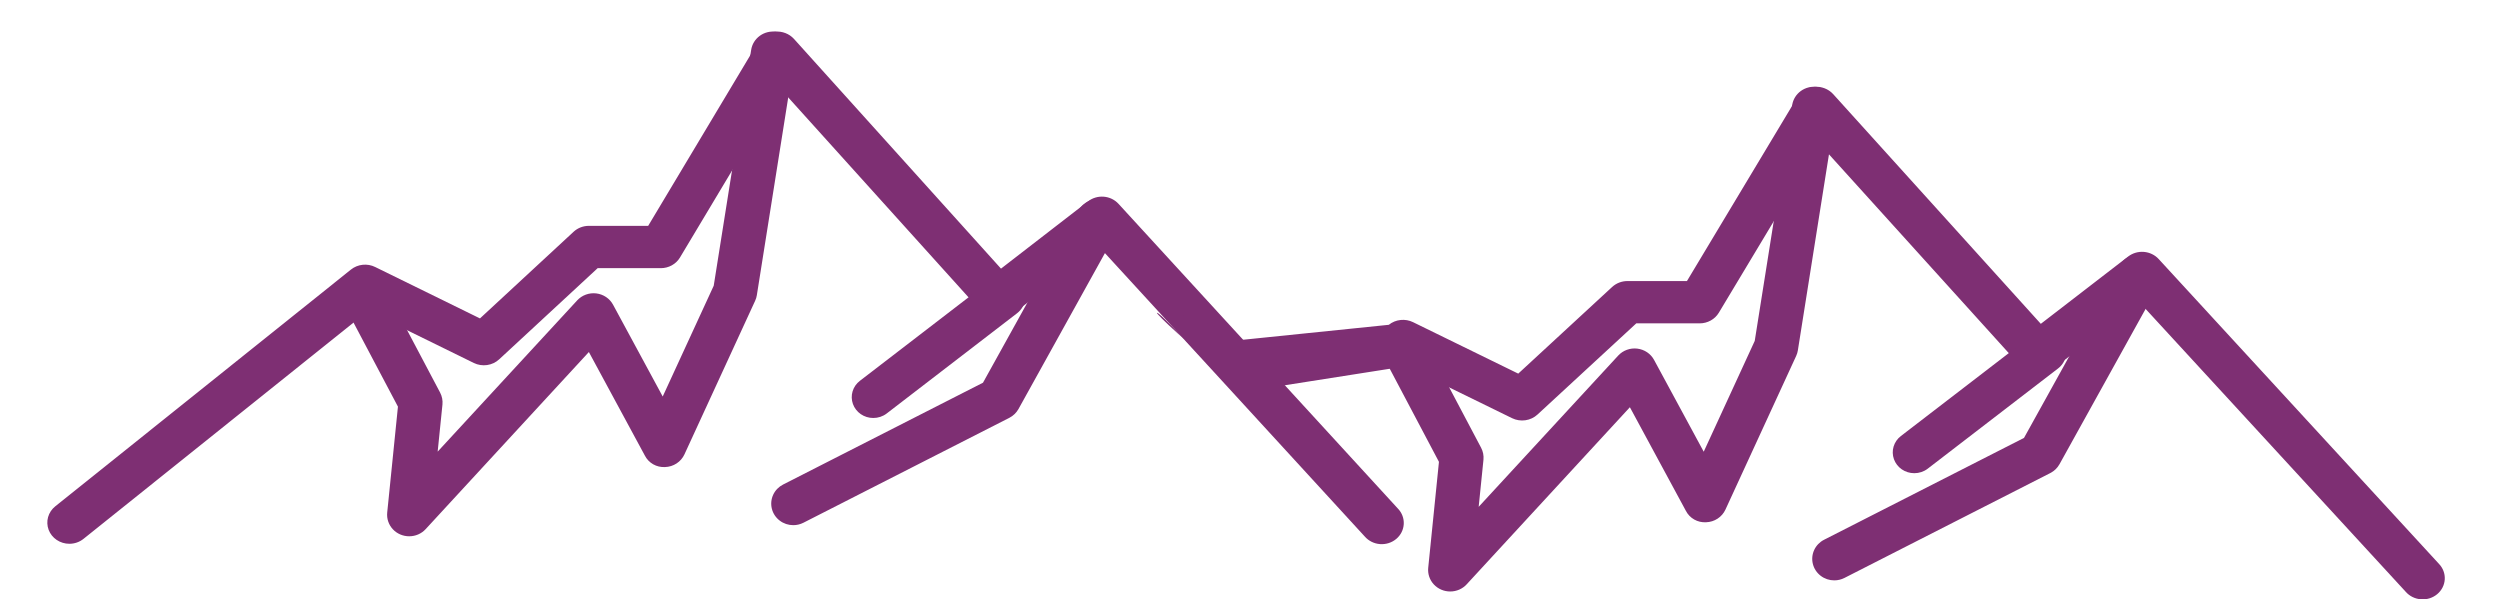 <svg width="317" height="76" viewBox="0 0 317 76" fill="none" xmlns="http://www.w3.org/2000/svg">
<path d="M8.798 68.951C8.223 68.952 7.662 68.782 7.192 68.465C6.721 68.149 6.363 67.7 6.167 67.181C5.972 66.663 5.947 66.099 6.097 65.566C6.247 65.033 6.564 64.557 7.005 64.204L44.495 34.185C44.917 33.845 45.434 33.633 45.981 33.574C46.528 33.515 47.081 33.613 47.571 33.855L60.861 40.375L72.73 29.389C73.251 28.907 73.947 28.637 74.671 28.637H82.189L96.125 5.353C96.347 4.98 96.659 4.663 97.034 4.429C97.41 4.196 97.838 4.052 98.284 4.011C98.728 3.973 99.174 4.036 99.588 4.195C100.002 4.353 100.371 4.603 100.666 4.924L126.927 34.062L137.971 25.525C138.532 25.091 139.246 24.882 139.964 24.941C140.682 25 141.348 25.323 141.824 25.842L177.256 64.491C177.51 64.754 177.706 65.063 177.833 65.4C177.96 65.736 178.015 66.094 177.996 66.451C177.977 66.809 177.884 67.159 177.722 67.482C177.56 67.804 177.332 68.093 177.053 68.329C176.773 68.566 176.447 68.747 176.093 68.861C175.74 68.974 175.366 69.019 174.994 68.992C174.623 68.966 174.26 68.868 173.928 68.704C173.597 68.541 173.302 68.316 173.062 68.041L139.403 31.331L128.342 39.881C127.778 40.317 127.059 40.526 126.338 40.464C125.617 40.402 124.949 40.073 124.475 39.548L99.002 11.306L86.216 32.66C85.97 33.069 85.617 33.408 85.191 33.643C84.766 33.879 84.283 34.003 83.792 34.003H75.784L63.293 45.565C62.874 45.954 62.34 46.207 61.764 46.289C61.188 46.371 60.599 46.279 60.081 46.025L46.66 39.438L10.587 68.329C10.085 68.731 9.452 68.951 8.798 68.951V68.951Z" fill="#7E2F73"/>
<path d="M100.589 66.591C99.963 66.592 99.355 66.388 98.863 66.01C98.37 65.633 98.021 65.106 97.872 64.512C97.723 63.918 97.782 63.293 98.04 62.736C98.298 62.178 98.74 61.722 99.295 61.44L124.643 48.527L136.727 26.726C136.898 26.404 137.133 26.119 137.418 25.887C137.703 25.655 138.032 25.481 138.387 25.375C138.742 25.269 139.115 25.233 139.484 25.269C139.853 25.305 140.211 25.412 140.538 25.585C140.864 25.758 141.151 25.992 141.384 26.275C141.616 26.558 141.789 26.882 141.891 27.231C141.994 27.579 142.024 27.944 141.981 28.304C141.937 28.664 141.821 29.012 141.639 29.328L129.144 51.863C128.878 52.342 128.473 52.731 127.979 52.983L101.874 66.283C101.477 66.485 101.036 66.591 100.589 66.591ZM51.892 68C51.501 68.002 51.113 67.923 50.754 67.769C50.396 67.615 50.074 67.39 49.811 67.106C49.547 66.823 49.348 66.489 49.225 66.126C49.102 65.762 49.059 65.378 49.098 64.997L50.459 51.563L43.312 38.039C42.972 37.396 42.907 36.647 43.132 35.957C43.357 35.267 43.853 34.693 44.512 34.361C45.17 34.028 45.937 33.965 46.643 34.185C47.349 34.405 47.937 34.89 48.277 35.533L55.804 49.775C56.051 50.243 56.155 50.771 56.103 51.296L55.496 57.266L73.188 38.088C73.489 37.761 73.865 37.511 74.287 37.357C74.708 37.203 75.16 37.15 75.607 37.204C76.053 37.258 76.479 37.416 76.85 37.664C77.22 37.913 77.523 38.246 77.734 38.634L84.032 50.277L90.5 36.229L95.25 6.312C95.363 5.596 95.763 4.954 96.362 4.526C96.96 4.099 97.708 3.921 98.44 4.032C99.173 4.143 99.83 4.534 100.268 5.119C100.705 5.704 100.887 6.434 100.773 7.15L95.968 37.43C95.931 37.673 95.859 37.909 95.755 38.132L86.787 57.615C86.572 58.081 86.228 58.479 85.793 58.763C85.358 59.048 84.851 59.207 84.328 59.223C83.802 59.253 83.28 59.131 82.825 58.873C82.37 58.614 82.002 58.231 81.769 57.771L74.669 44.637L53.968 67.099C53.706 67.383 53.386 67.61 53.028 67.765C52.67 67.92 52.283 68 51.892 68Z" fill="#7E2F73"/>
<path d="M110.726 53C110.16 53.001 109.608 52.83 109.147 52.513C108.686 52.196 108.338 51.746 108.152 51.228C107.966 50.71 107.95 50.149 108.108 49.622C108.266 49.095 108.589 48.629 109.032 48.289L125.584 35.57C125.864 35.355 126.186 35.195 126.531 35.1C126.875 35.006 127.235 34.978 127.591 35.018C127.946 35.058 128.29 35.166 128.603 35.335C128.915 35.505 129.19 35.732 129.412 36.004C129.634 36.277 129.799 36.589 129.897 36.923C129.994 37.257 130.023 37.607 129.982 37.952C129.94 38.297 129.829 38.63 129.654 38.933C129.48 39.236 129.245 39.504 128.965 39.719L112.424 52.437C111.94 52.806 111.341 53.004 110.726 53Z" fill="#7E2F73"/>
<path d="M146.705 39.66C146.128 39.66 167.078 58.895 149.526 36.113C146.705 39.66 143.448 32.842 146.705 32.842C146.705 31.526 141.853 32.059 142.003 31.526C142.154 30.994 153.095 43.853 153.538 43.5L176.1 41.185C176.523 40.845 177.041 40.633 177.59 40.574C178.139 40.515 178.693 40.613 179.184 40.855L192.514 47.375L204.418 36.389C204.941 35.907 205.638 35.637 206.364 35.637H213.905L227.882 12.353C228.105 11.98 228.417 11.663 228.794 11.43C229.171 11.196 229.601 11.052 230.047 11.011C230.492 10.973 230.941 11.036 231.356 11.194C231.771 11.353 232.141 11.603 232.437 11.924L258.775 41.062L269.853 32.525C270.415 32.091 271.131 31.882 271.851 31.941C272.571 32 273.24 32.323 273.717 32.842L309.254 71.491C309.508 71.754 309.705 72.063 309.832 72.4C309.96 72.736 310.015 73.094 309.996 73.451C309.977 73.809 309.884 74.159 309.721 74.482C309.559 74.804 309.33 75.093 309.05 75.329C308.769 75.566 308.442 75.747 308.088 75.861C307.733 75.974 307.358 76.019 306.985 75.992C306.613 75.966 306.249 75.868 305.916 75.704C305.583 75.541 305.288 75.316 305.048 75.041L271.289 38.331L260.194 46.881C259.629 47.317 258.908 47.526 258.185 47.464C257.462 47.402 256.792 47.073 256.316 46.548L230.768 18.306L217.944 39.66C217.697 40.069 217.343 40.408 216.916 40.643C216.489 40.879 216.005 41.003 215.512 41.002H207.481L194.953 52.565C194.533 52.954 193.997 53.207 193.419 53.289C192.841 53.371 192.251 53.279 191.731 53.025L178.27 46.438L157.048 49.772C156.544 50.174 147.361 39.66 146.705 39.66Z" fill="#7E2F73"/>
<path d="M232.589 73.591C231.963 73.592 231.355 73.388 230.863 73.01C230.37 72.633 230.021 72.106 229.872 71.512C229.723 70.918 229.782 70.293 230.04 69.736C230.298 69.178 230.74 68.722 231.295 68.44L256.643 55.527L268.727 33.726C268.898 33.404 269.133 33.119 269.418 32.887C269.703 32.655 270.032 32.481 270.387 32.375C270.742 32.269 271.115 32.233 271.484 32.269C271.853 32.305 272.211 32.412 272.538 32.585C272.864 32.758 273.151 32.992 273.384 33.275C273.616 33.557 273.789 33.882 273.891 34.231C273.994 34.579 274.024 34.944 273.981 35.304C273.937 35.664 273.821 36.012 273.639 36.328L261.144 58.863C260.878 59.342 260.473 59.731 259.979 59.983L233.874 73.283C233.477 73.485 233.036 73.591 232.589 73.591ZM183.892 75C183.5 75.002 183.113 74.923 182.754 74.769C182.396 74.615 182.074 74.39 181.811 74.106C181.547 73.823 181.348 73.489 181.225 73.126C181.102 72.762 181.059 72.378 181.098 71.997L182.459 58.563L175.312 45.039C174.972 44.396 174.907 43.647 175.132 42.957C175.357 42.267 175.853 41.693 176.512 41.361C177.17 41.028 177.937 40.965 178.643 41.185C179.349 41.405 179.937 41.89 180.277 42.533L187.804 56.775C188.051 57.243 188.155 57.771 188.103 58.296L187.496 64.266L205.188 45.088C205.489 44.762 205.865 44.511 206.287 44.357C206.708 44.203 207.16 44.15 207.607 44.204C208.053 44.258 208.479 44.416 208.85 44.664C209.22 44.913 209.523 45.246 209.734 45.634L216.032 57.277L222.5 43.229L227.25 13.312C227.363 12.596 227.763 11.954 228.362 11.526C228.96 11.099 229.708 10.921 230.44 11.032C231.173 11.143 231.83 11.534 232.268 12.119C232.705 12.704 232.887 13.434 232.773 14.15L227.968 44.43C227.931 44.673 227.859 44.909 227.755 45.132L218.787 64.615C218.572 65.081 218.228 65.479 217.793 65.763C217.358 66.048 216.851 66.207 216.328 66.223C215.802 66.253 215.28 66.131 214.825 65.873C214.37 65.615 214.003 65.231 213.768 64.771L206.669 51.637L185.968 74.099C185.706 74.383 185.386 74.61 185.028 74.765C184.67 74.92 184.283 75 183.892 75Z" fill="#7E2F73"/>
<path d="M242.726 60C242.16 60.001 241.608 59.83 241.147 59.513C240.686 59.196 240.338 58.746 240.152 58.228C239.966 57.71 239.95 57.149 240.108 56.622C240.266 56.095 240.589 55.629 241.032 55.289L257.584 42.57C257.864 42.355 258.186 42.195 258.531 42.1C258.875 42.006 259.235 41.978 259.591 42.018C259.946 42.058 260.29 42.166 260.603 42.335C260.915 42.505 261.19 42.732 261.412 43.004C261.634 43.277 261.799 43.589 261.897 43.923C261.994 44.257 262.023 44.607 261.982 44.952C261.94 45.297 261.829 45.63 261.654 45.933C261.48 46.236 261.245 46.504 260.965 46.719L244.424 59.437C243.94 59.806 243.341 60.004 242.726 60Z" fill="#7E2F73"/>
</svg>
